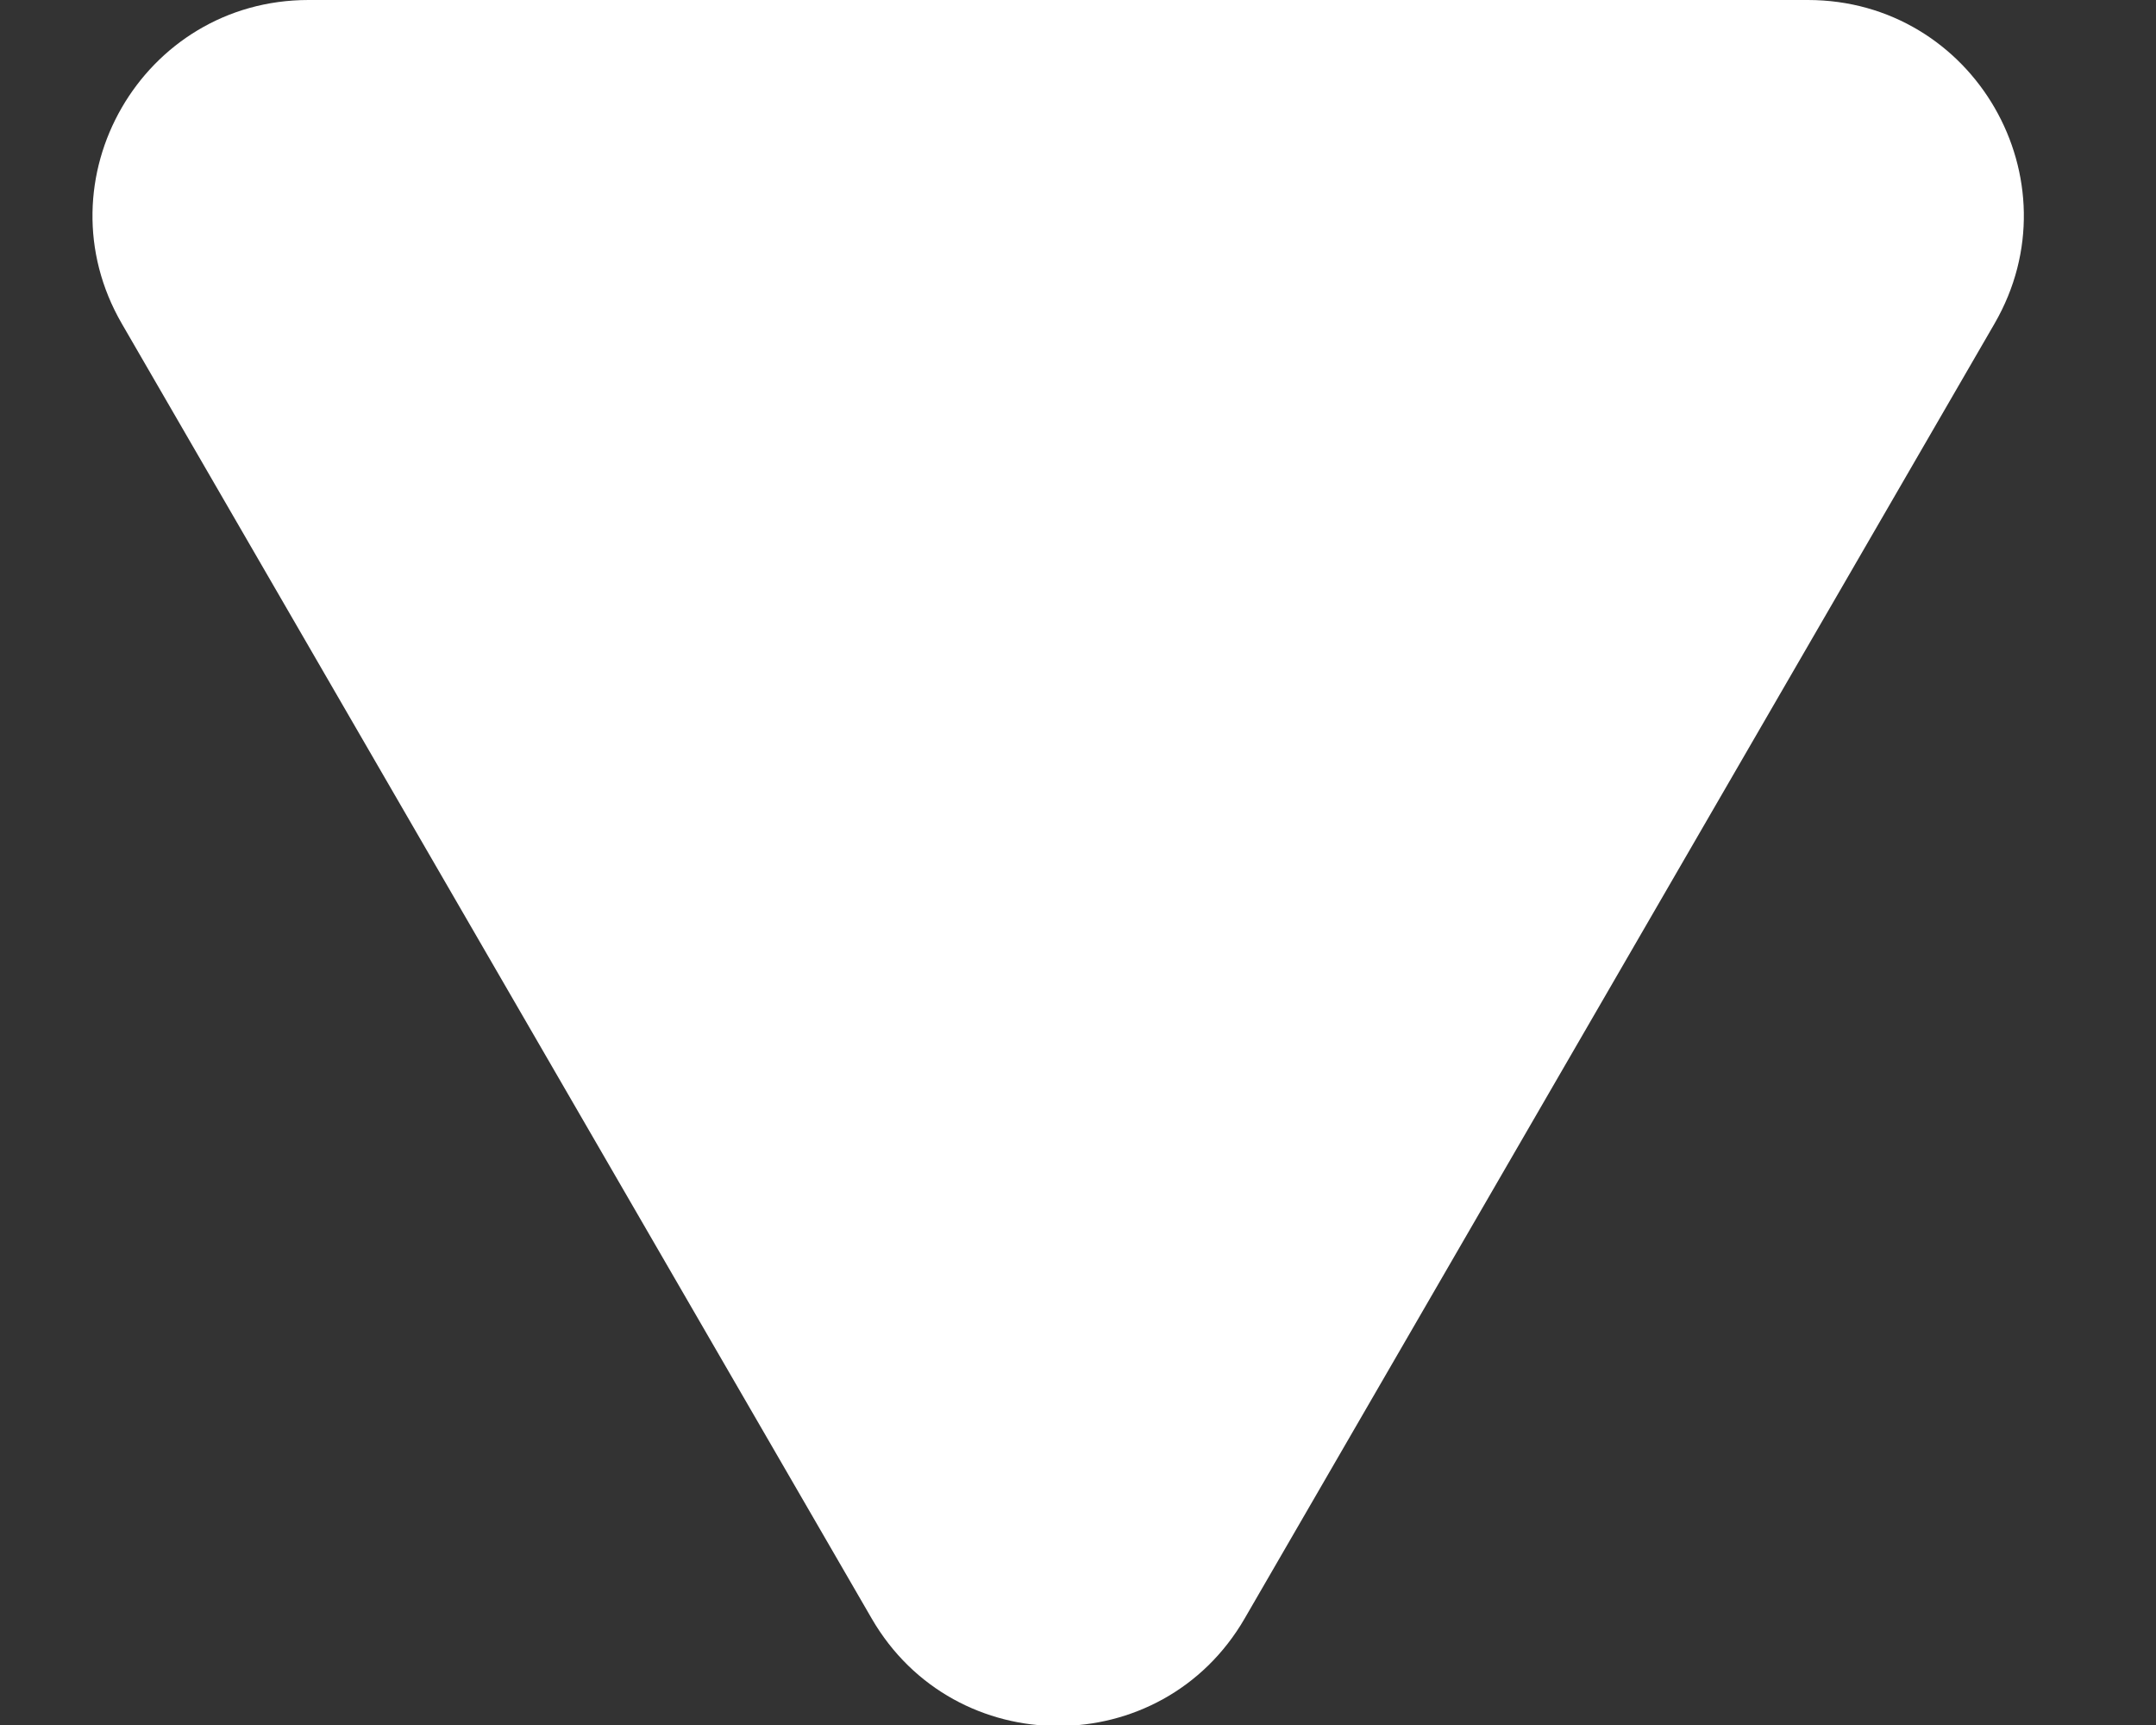 <svg width="10" height="8" viewBox="0 0 10 8" fill="none" xmlns="http://www.w3.org/2000/svg">
<rect x="0" y="0" width="10" height="8" fill="#333333" stroke="none"/>
<path d="M5.773 7.506C5.388 8.171 4.428 8.171 4.043 7.506L0.565 1.501C0.179 0.834 0.66 5.89211e-08 1.431 1.26065e-07L8.385 7.3221e-07C9.156 7.99354e-07 9.637 0.834 9.251 1.501L5.773 7.506Z" fill="white"/>
</svg>
